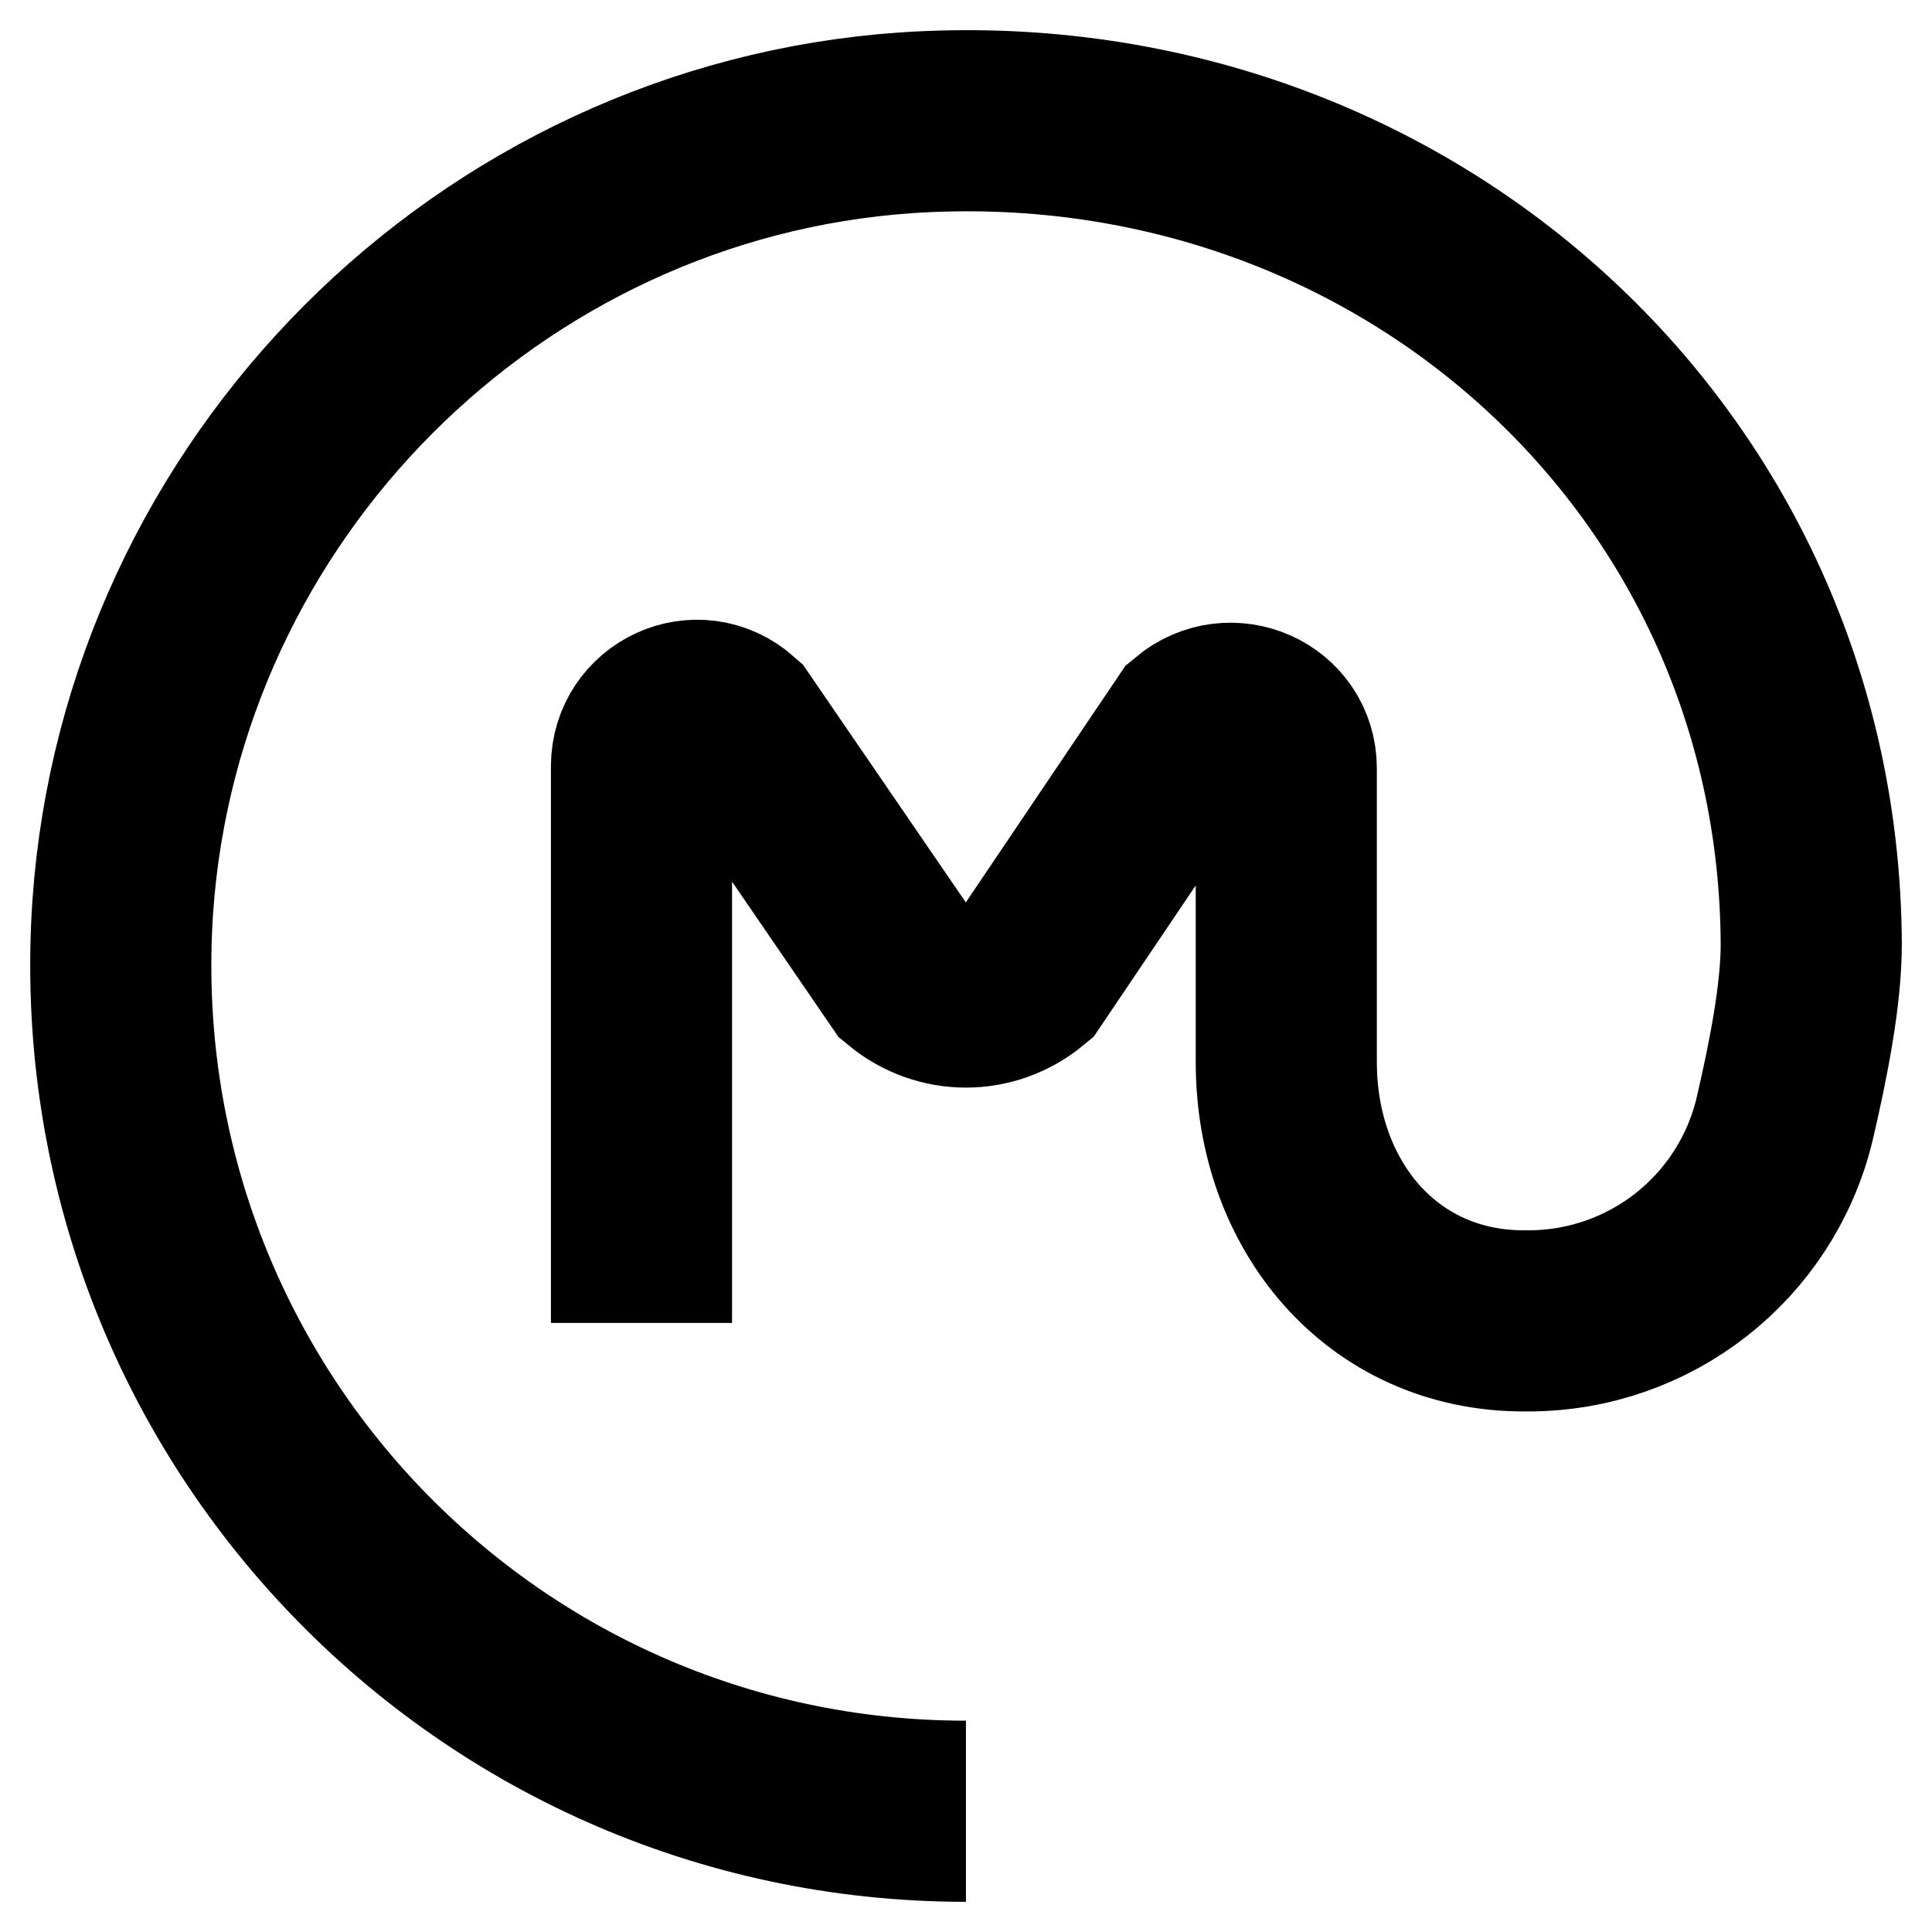<svg width="32" height="32" viewBox="0 0 32 32" fill="none" xmlns="http://www.w3.org/2000/svg">
<path d="M10.625 21.912V12.693C10.625 11.905 11.549 11.459 12.165 12.007L15.006 16.154C15.588 16.634 16.41 16.634 16.992 16.154L19.765 12.042C20.381 11.527 21.305 11.939 21.305 12.727V17.594C21.305 19.958 22.88 21.878 25.242 21.878H25.31C27.33 21.878 29.076 20.507 29.555 18.553C29.795 17.525 30 16.463 30 15.64C29.966 7.586 23.154 1.486 15.006 2.034C8.092 2.514 2.512 8.1 2.033 15.023C1.485 23.18 7.92 30 15.999 30" stroke="black" stroke-width="3" stroke-miterlimit="10"/>
</svg>

